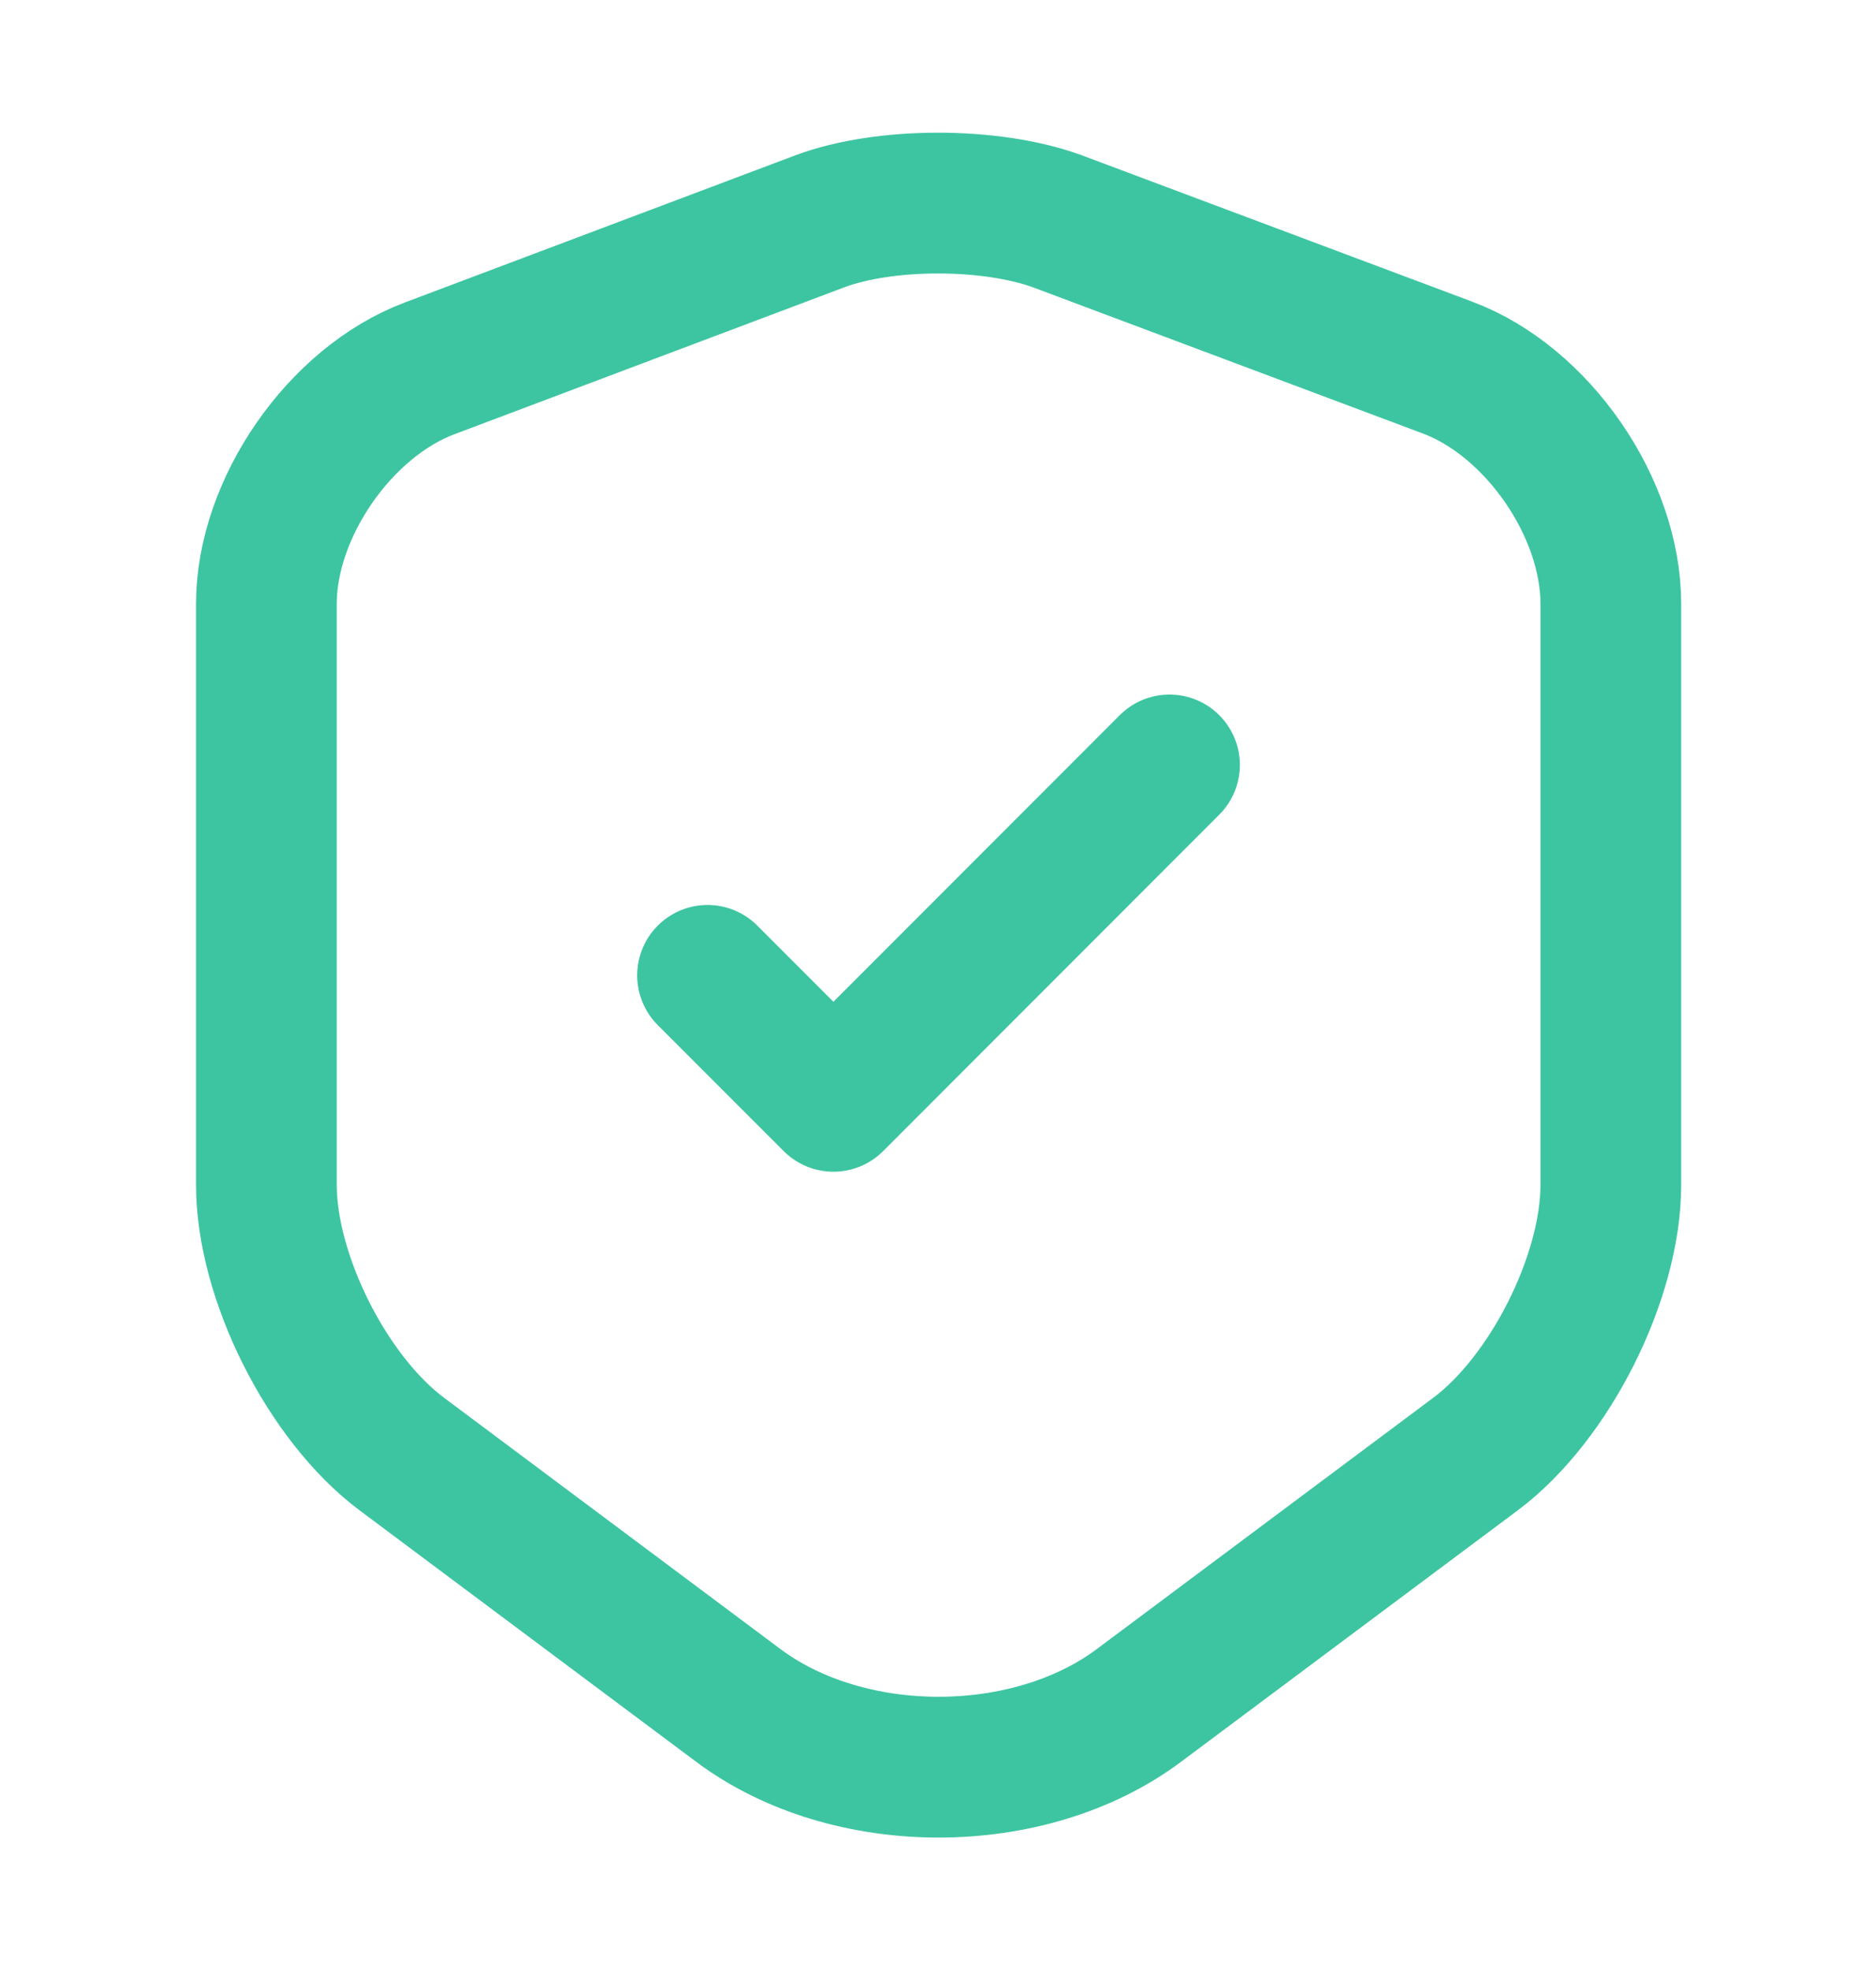 <svg width="20" height="21" viewBox="0 0 20 21" fill="none" xmlns="http://www.w3.org/2000/svg">
<path d="M8.74 2.358L4.582 3.924C3.623 4.283 2.84 5.416 2.84 6.433V12.624C2.84 13.608 3.49 14.899 4.282 15.491L7.865 18.166C9.04 19.049 10.973 19.049 12.148 18.166L15.732 15.491C16.523 14.899 17.173 13.608 17.173 12.624V6.433C17.173 5.408 16.39 4.274 15.431 3.916L11.273 2.358C10.565 2.099 9.432 2.099 8.74 2.358Z" stroke="#3DC5A1" stroke-width="1.5" stroke-linecap="round" stroke-linejoin="round"/>
<path d="M7.543 10.392L8.885 11.734L12.468 8.15" stroke="#3DC5A1" stroke-width="1.5" stroke-linecap="round" stroke-linejoin="round"/>
</svg>
